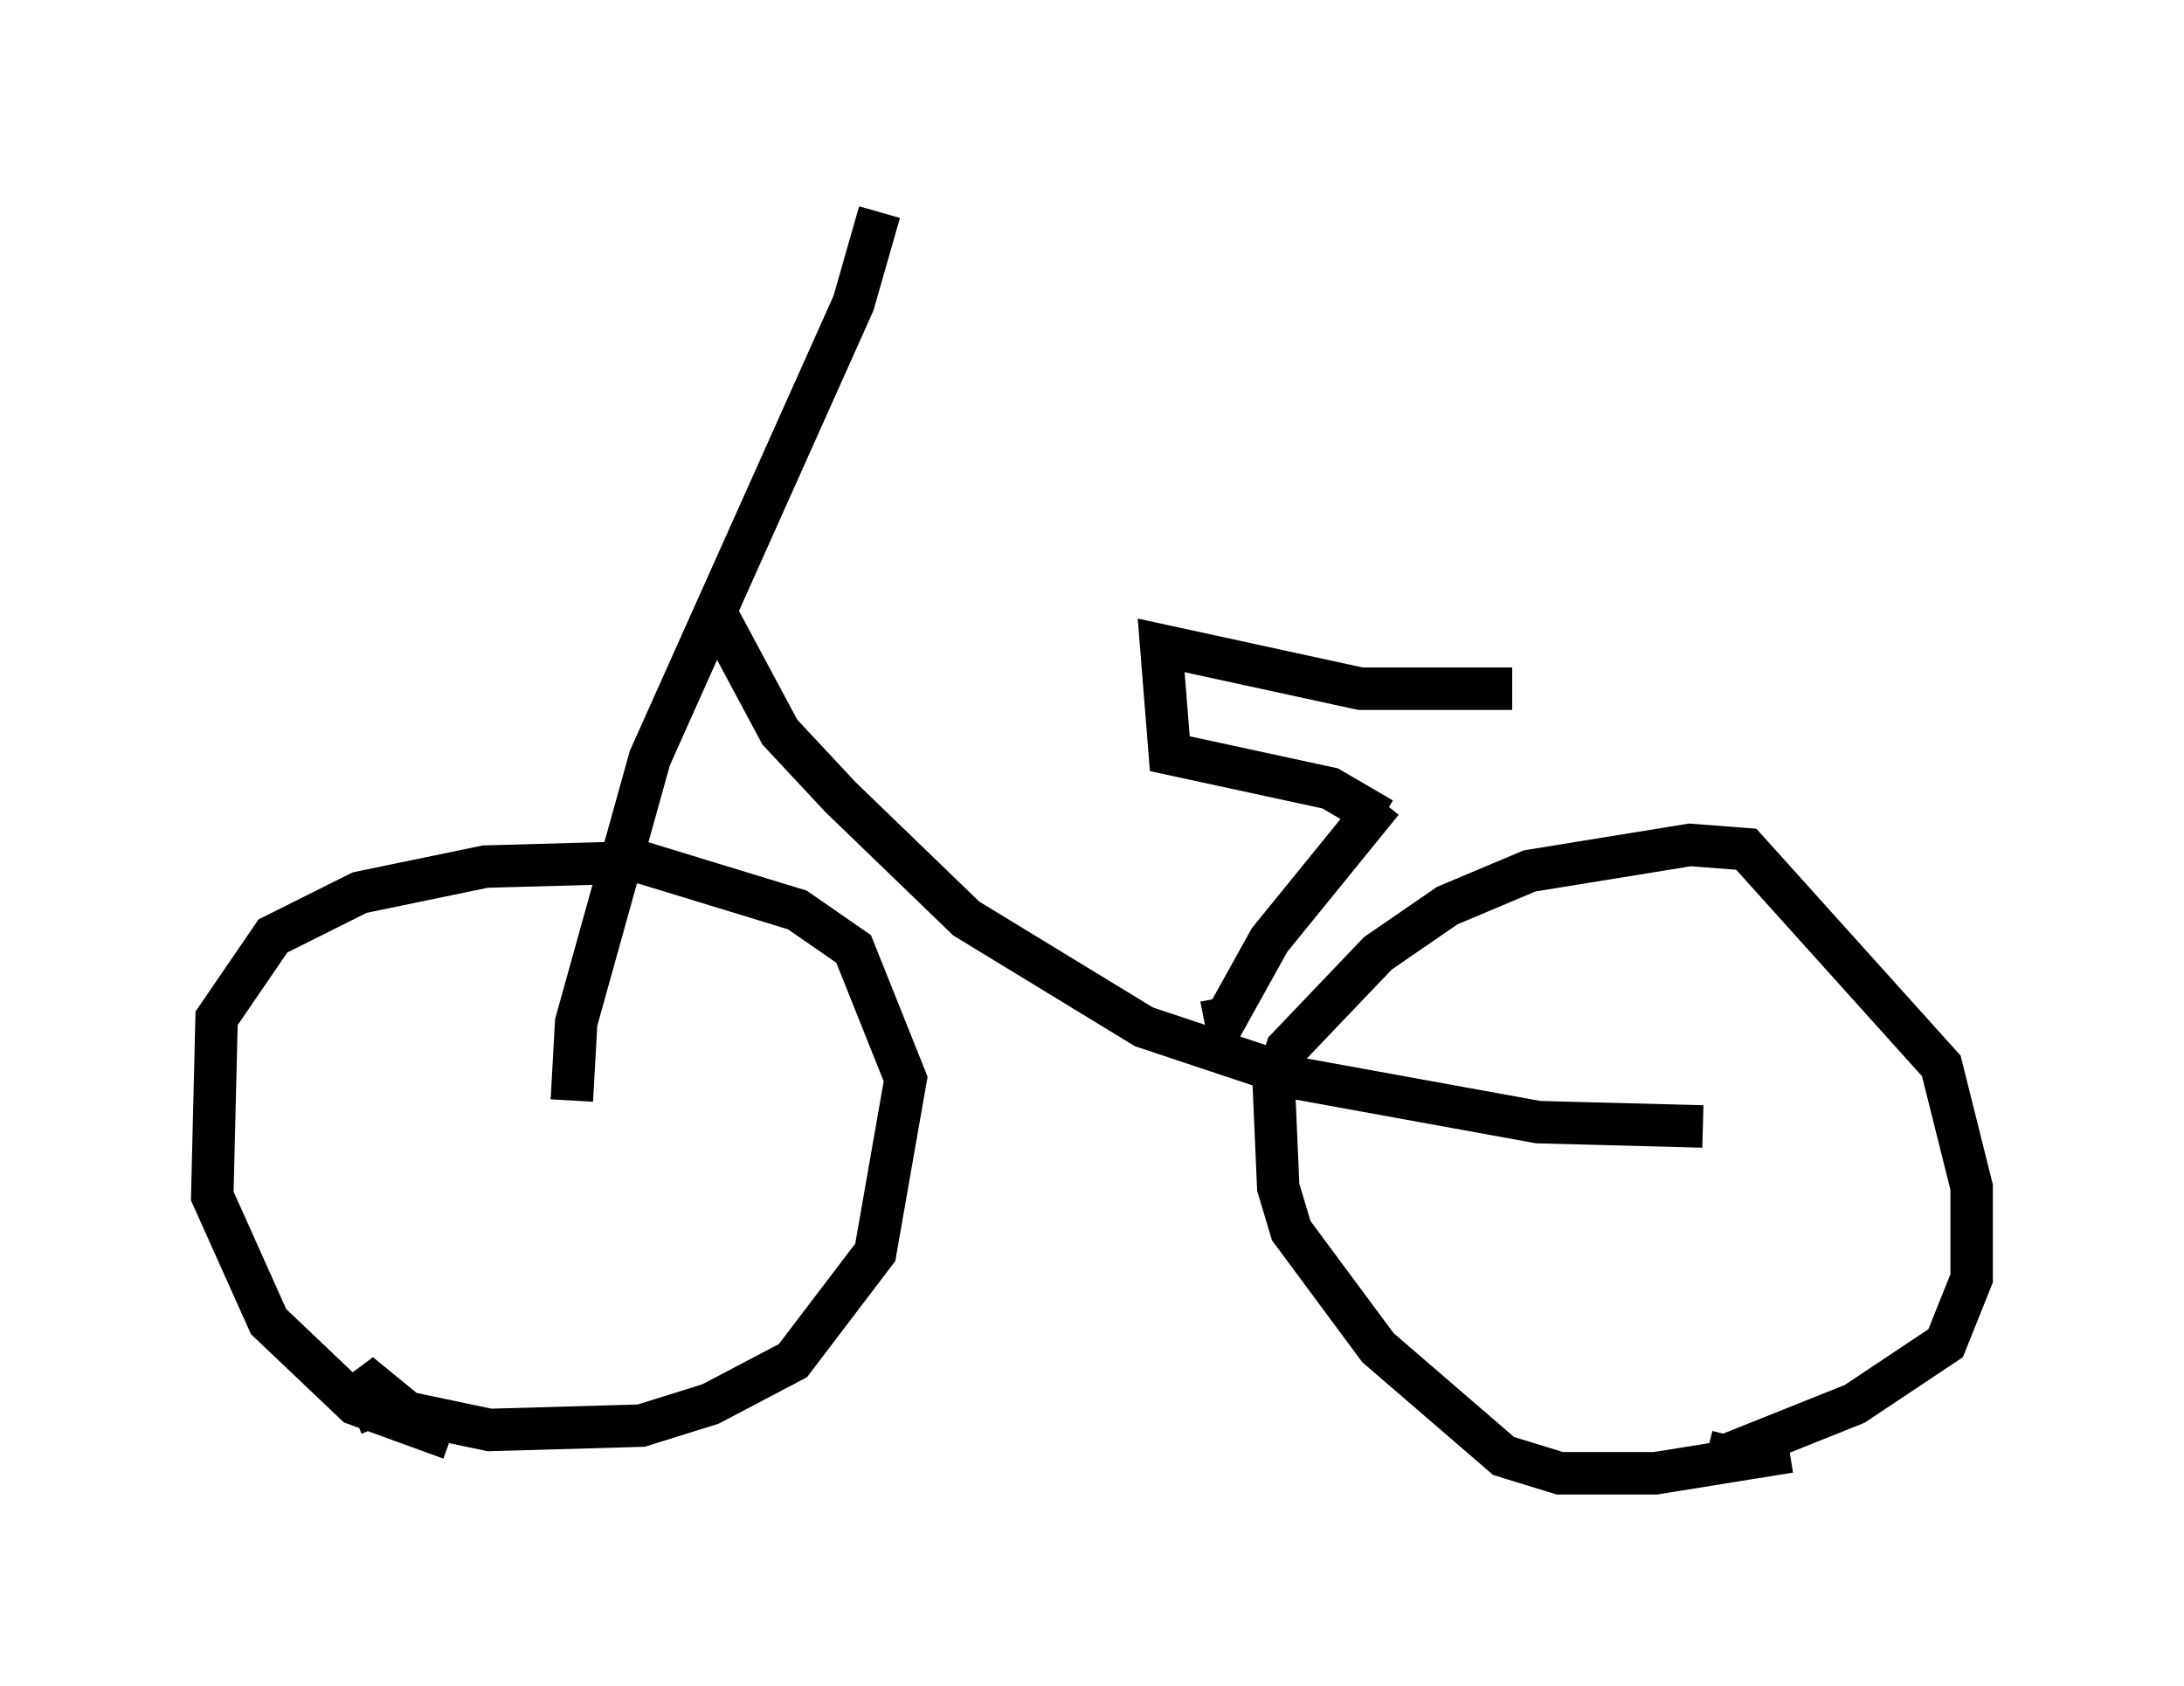 <?xml version="1.0" encoding="utf-8" ?>
<svg baseProfile="full" height="39.707" version="1.1" width="51.446" xmlns="http://www.w3.org/2000/svg" xmlns:ev="http://www.w3.org/2001/xml-events" xmlns:xlink="http://www.w3.org/1999/xlink"><defs /><rect fill="white" height="39.707" width="51.446" x="0" y="0" /><path d="M11.738, 33.89 m-1.123, 0.0 l-2.246, -0.817 -2.042, -1.94 l-1.327, -2.96 0.102, -4.185 l1.327, -1.94 2.042, -1.021 l2.96, -0.613 3.675, -0.102 l3.675, 1.123 1.327, 0.919 l1.225, 3.063 -0.715, 4.083 l-1.94, 2.552 -1.94, 1.021 l-1.633, 0.51 -3.573, 0.102 l-1.94, -0.408 -1.123, -0.919 l0.51, 1.225 m33.177, 0.613 l-3.165, 0.51 -2.246, 0.0 l-1.327, -0.408 -2.96, -2.552 l-2.042, -2.756 -0.306, -1.021 l-0.102, -2.348 0.306, -0.919 l2.144, -2.246 1.633, -1.123 l1.94, -0.817 3.777, -0.613 l1.327, 0.102 4.594, 5.104 l0.715, 2.858 0.0, 2.144 l-0.613, 1.531 -2.144, 1.429 l-3.063, 1.225 -0.408, -0.102 m-26.746, -8.269 l0.102, -1.838 1.735, -6.227 l4.798, -10.719 0.613, -2.144 m-3.879, 9.392 l1.531, 2.858 1.429, 1.531 l2.96, 2.858 4.185, 2.552 l3.675, 1.225 5.615, 1.021 l3.879, 0.102 m-11.74, -2.45 l0.51, -0.102 1.021, -1.838 l2.654, -3.267 m0.0, 0.408 l-1.225, -0.715 -3.777, -0.817 l-0.204, -2.552 4.696, 1.021 l3.573, 0.0 " fill="none" stroke="black" stroke-width="1" /></svg>